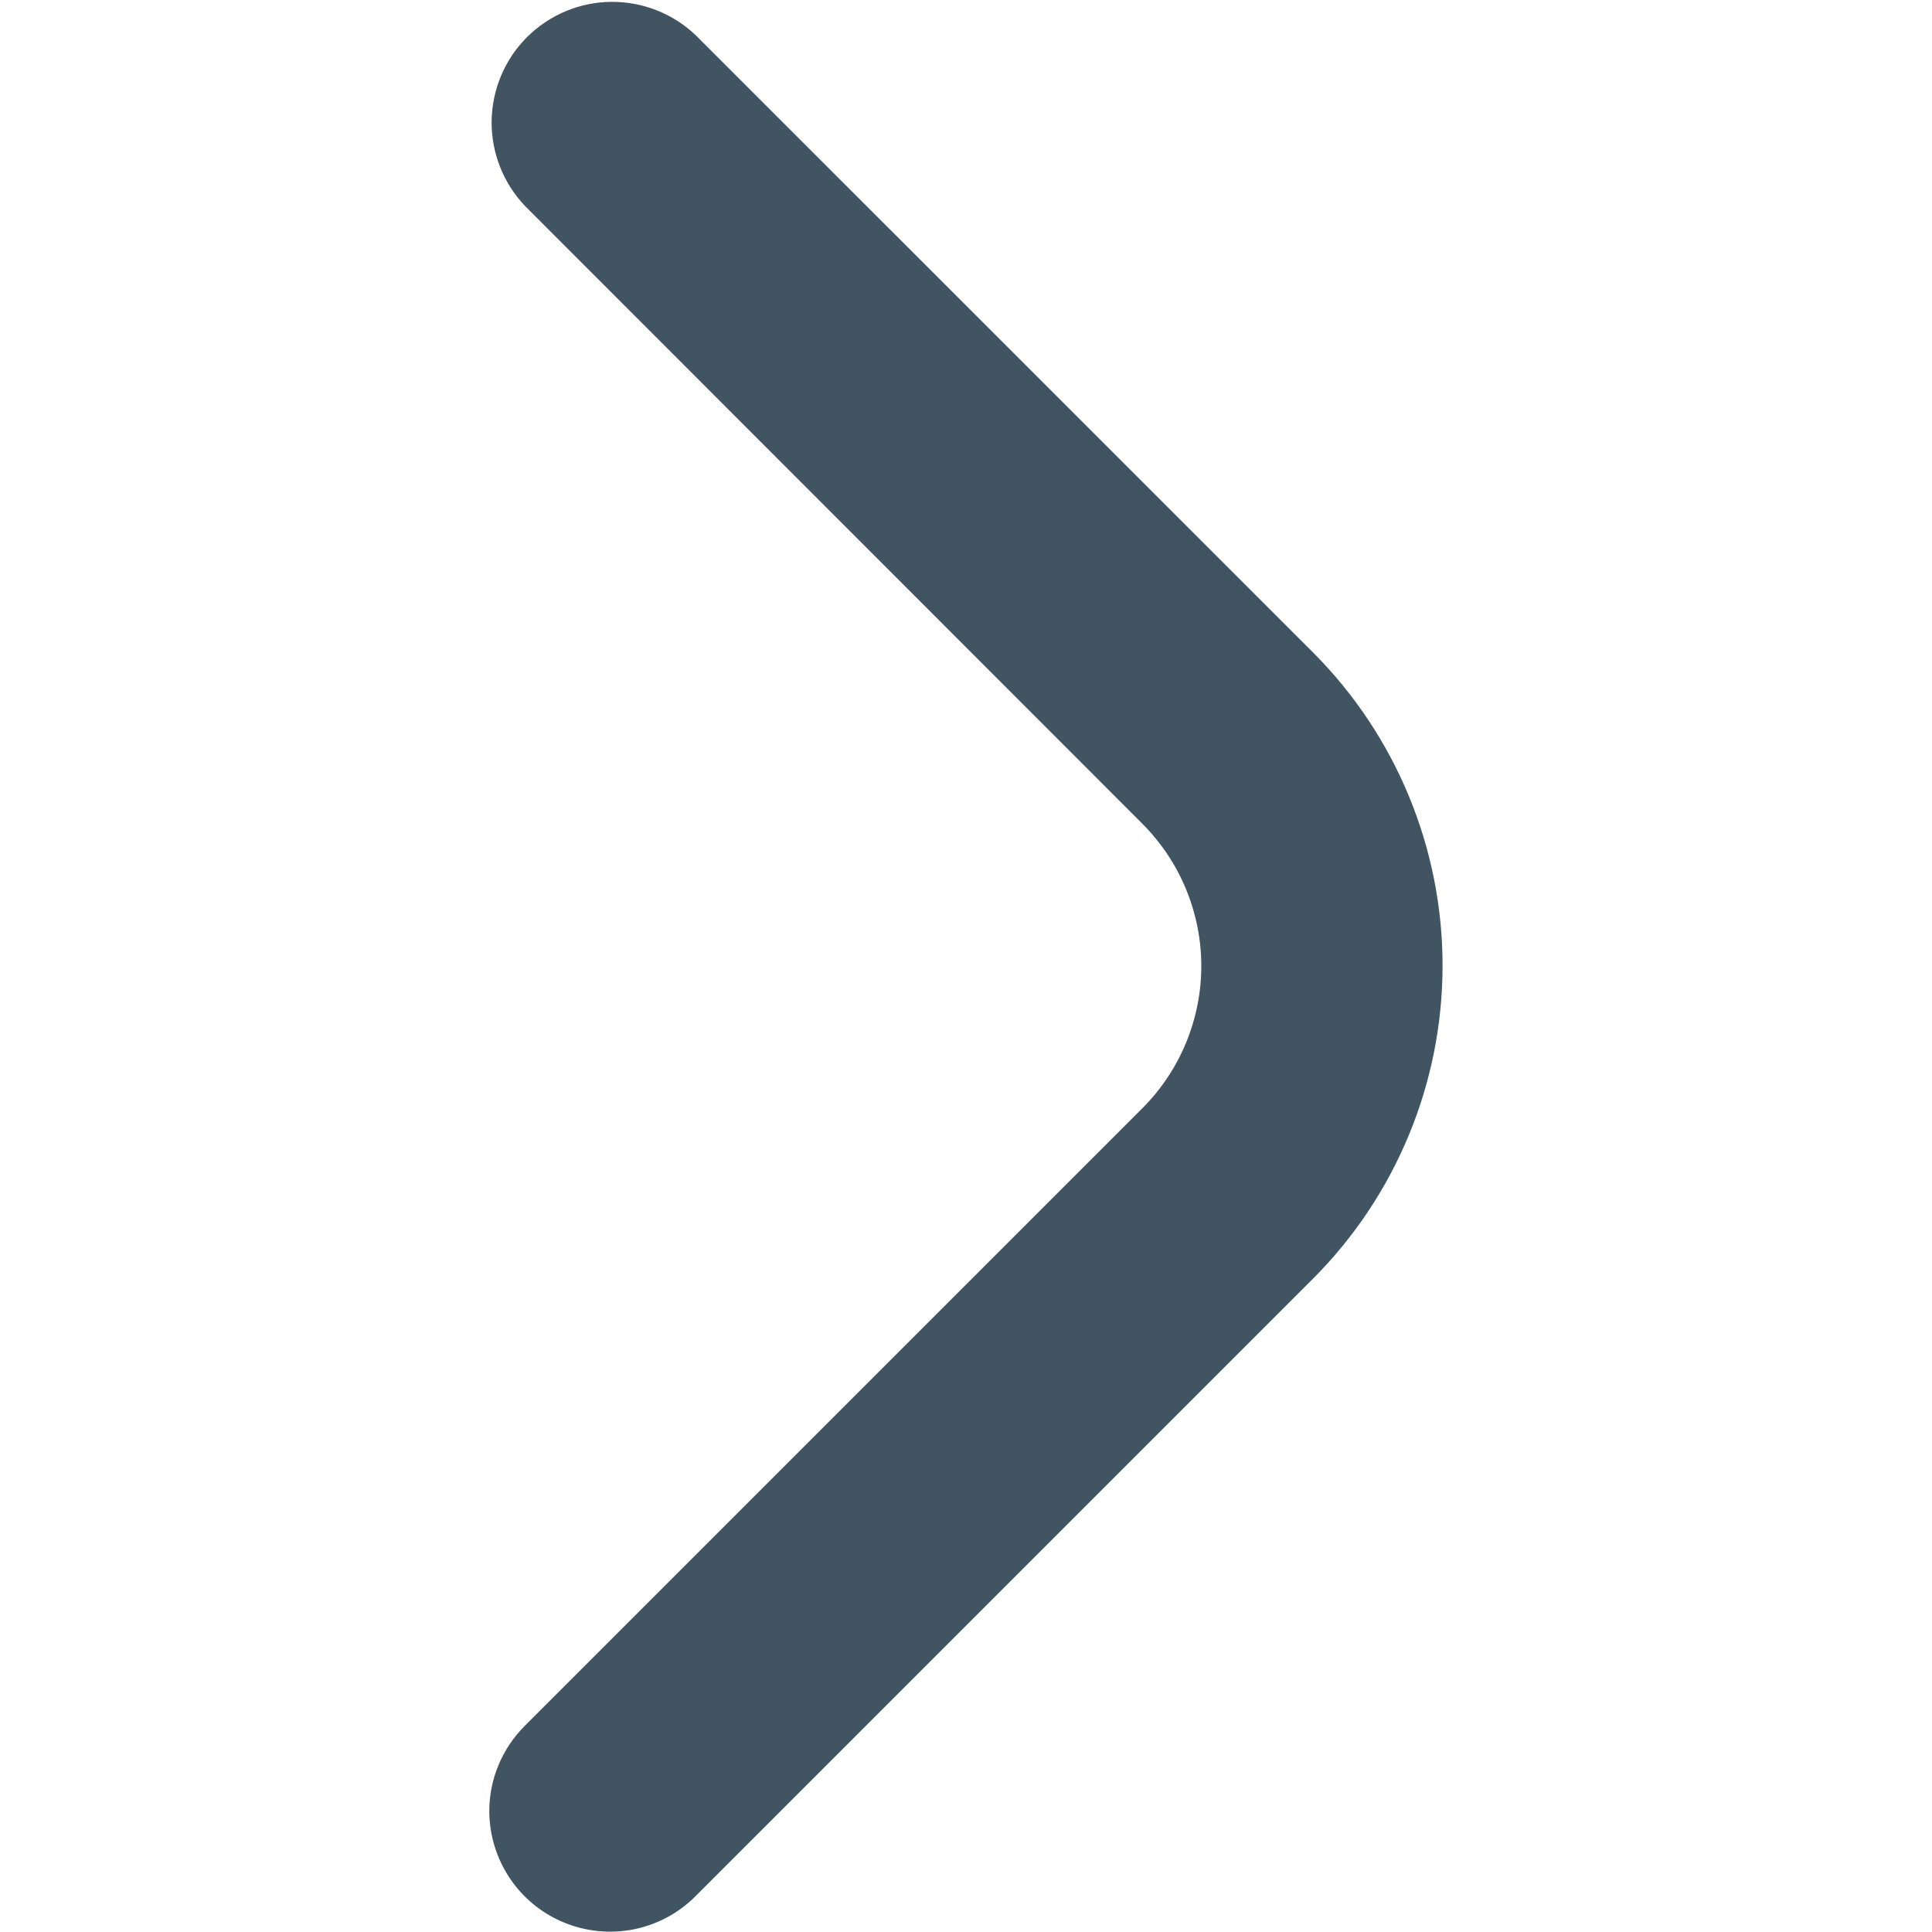 <svg width="24" height="24" viewBox="0 0 24 24" fill="none" xmlns="http://www.w3.org/2000/svg">
<path d="M6.078 22.5C6.078 22.102 6.237 21.721 6.518 21.44L14.19 13.768C14.422 13.536 14.607 13.26 14.732 12.957C14.858 12.653 14.923 12.328 14.923 12C14.923 11.672 14.858 11.347 14.732 11.043C14.607 10.74 14.422 10.464 14.19 10.232L6.528 2.565C6.255 2.282 6.104 1.903 6.107 1.51C6.111 1.117 6.268 0.74 6.546 0.462C6.825 0.184 7.201 0.026 7.594 0.023C7.987 0.02 8.366 0.171 8.649 0.444L16.311 8.105C17.341 9.137 17.92 10.536 17.92 11.995C17.92 13.453 17.341 14.852 16.311 15.884L8.639 23.556C8.43 23.766 8.163 23.909 7.872 23.967C7.582 24.025 7.28 23.995 7.006 23.882C6.732 23.77 6.498 23.578 6.333 23.332C6.168 23.086 6.079 22.796 6.078 22.5V22.5Z" fill="#405462"/>
</svg>
